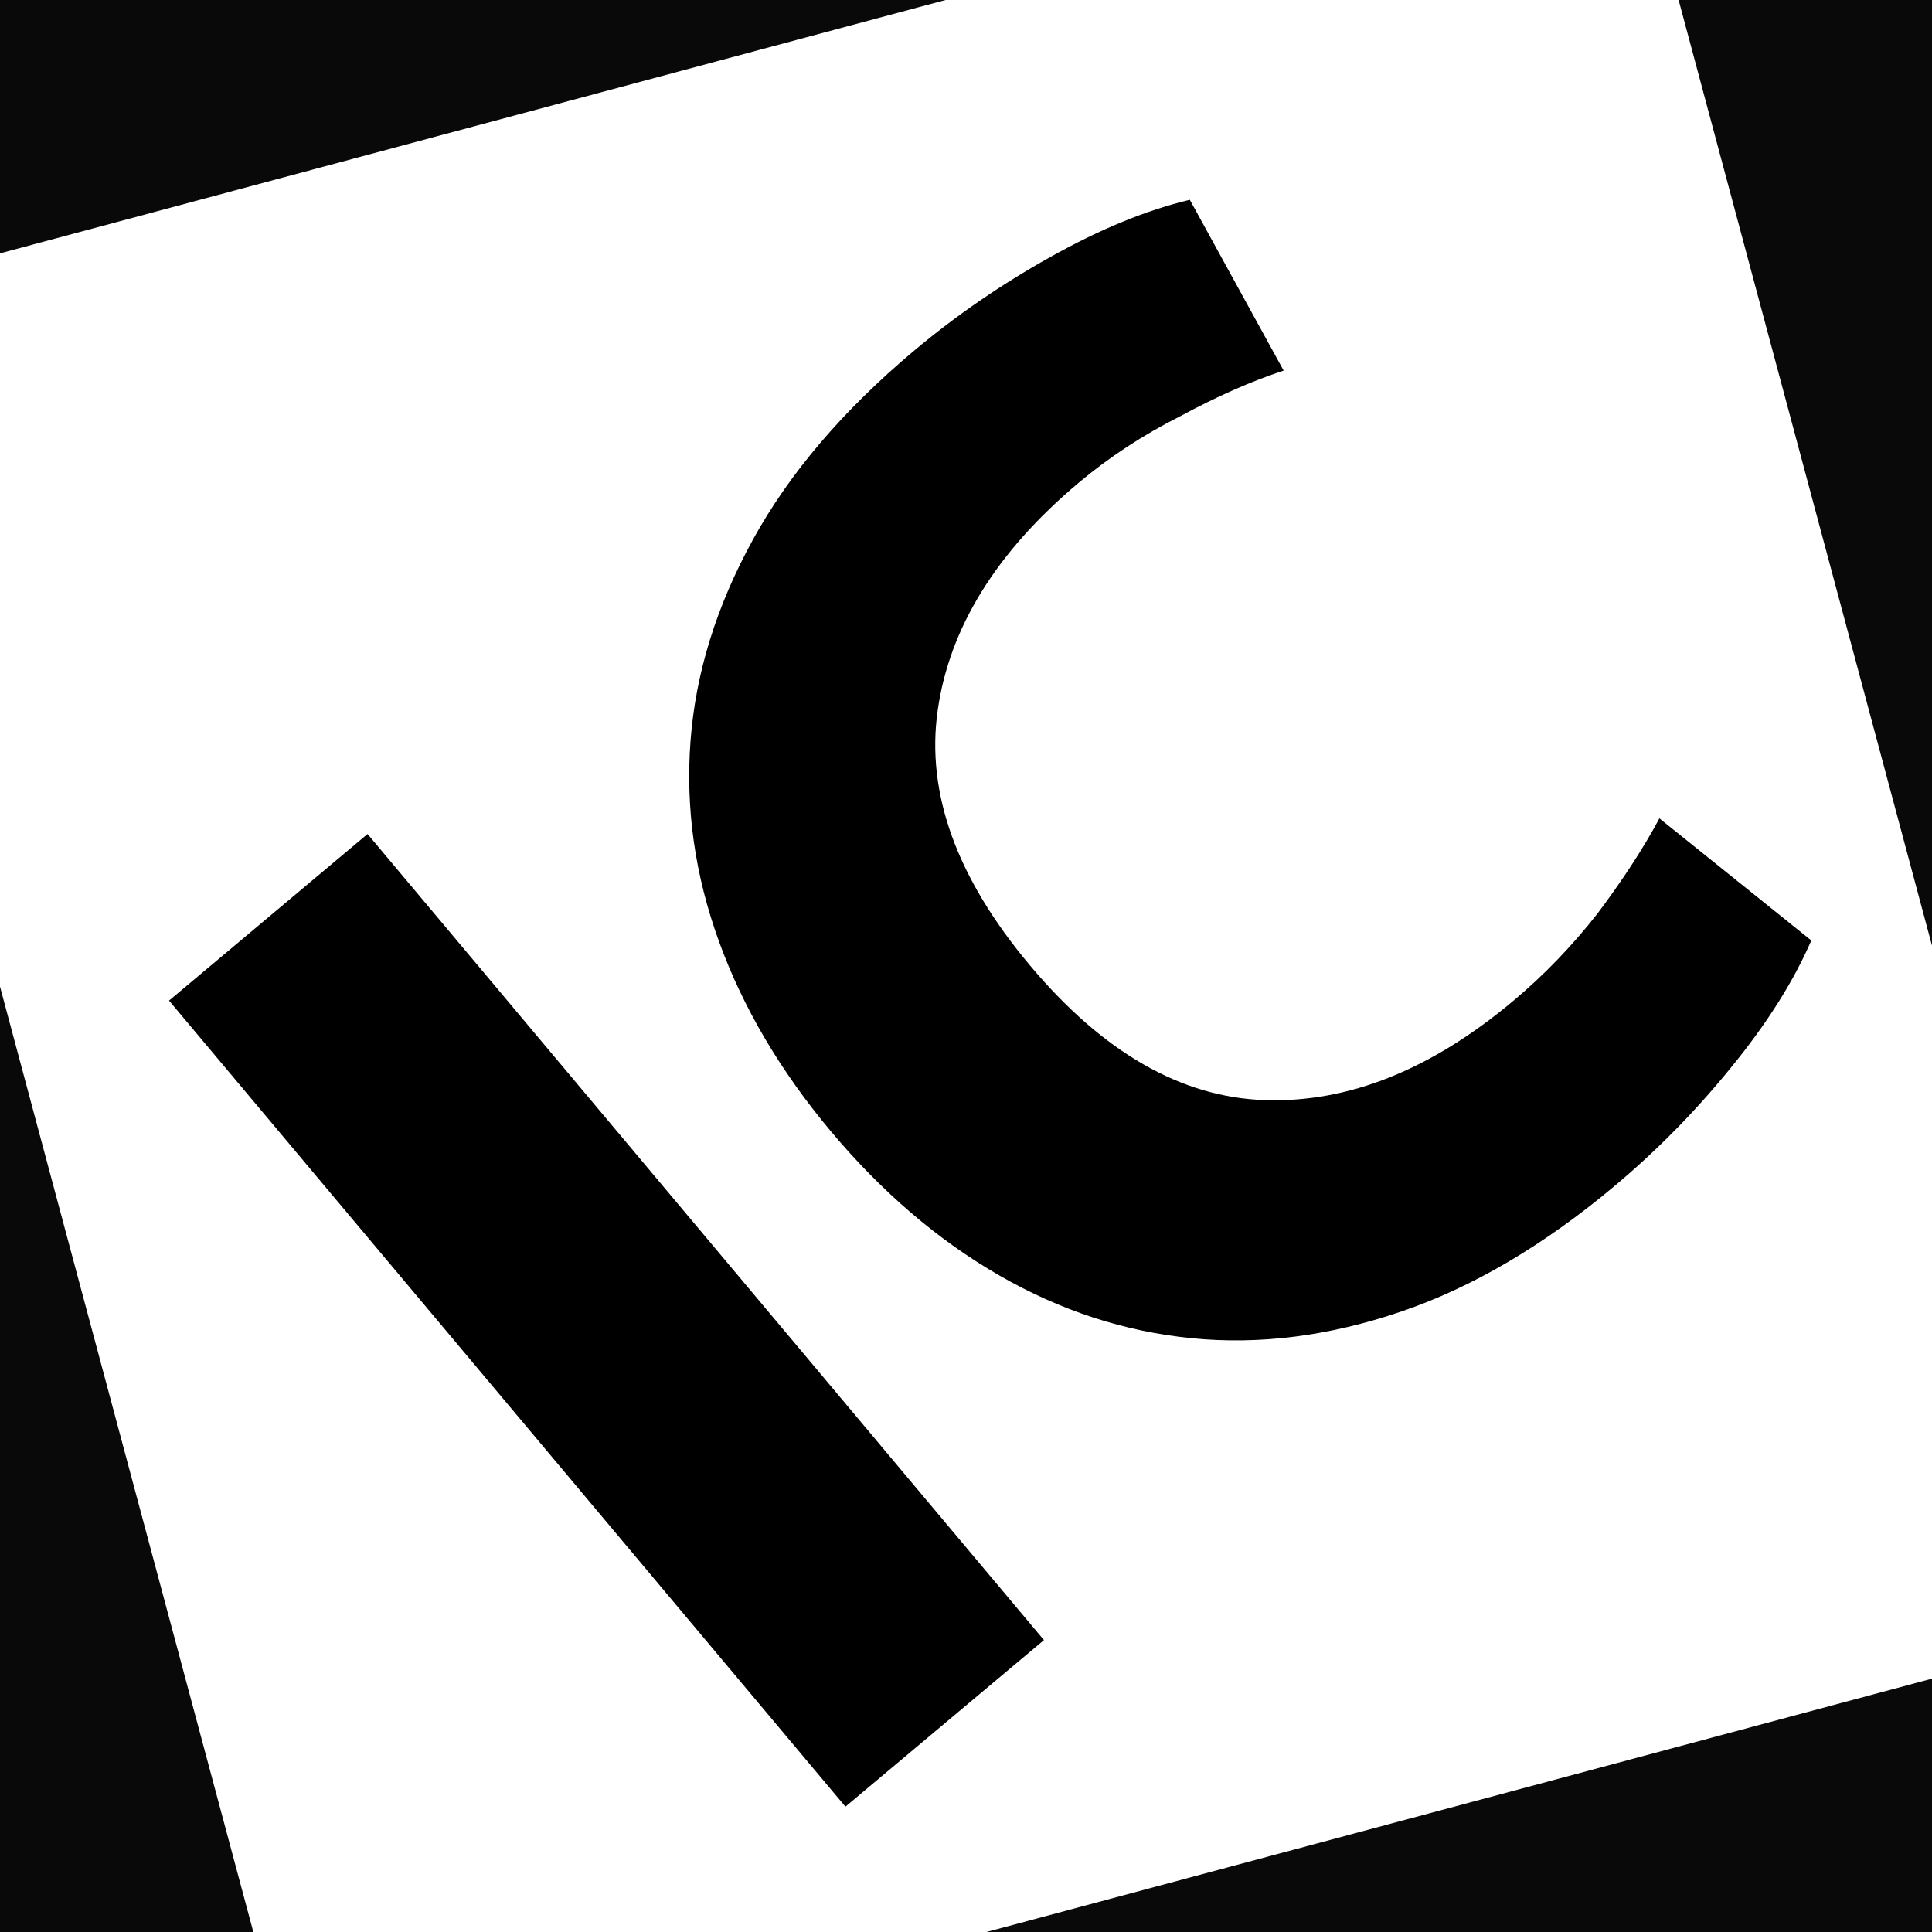 <svg width="32" height="32" viewBox="0 0 32 32" fill="none" xmlns="http://www.w3.org/2000/svg">
<rect x="0" y="0" width="32" height="32" fill="#808080" stroke="none"/>
<g clip-path="url(#clip0_1_2)">
<rect width="32" height="32" fill="#090909"/>
<rect x="-3.036" y="5.01" width="31.085" height="31.085" transform="rotate(-15 -3.036 5.01)" fill="white"/>
<path d="M15.142 5.807C15.837 5.224 16.588 4.708 17.395 4.258C18.215 3.798 18.986 3.481 19.707 3.309L21.261 6.138C20.726 6.314 20.152 6.568 19.541 6.898C18.933 7.204 18.374 7.57 17.866 7.996C16.503 9.14 15.725 10.397 15.531 11.767C15.336 13.136 15.845 14.543 17.056 15.986C18.267 17.43 19.564 18.175 20.947 18.221C22.33 18.268 23.703 17.72 25.066 16.576C25.574 16.15 26.037 15.67 26.455 15.137C26.875 14.579 27.218 14.052 27.485 13.555L30.001 15.577C29.706 16.257 29.261 16.961 28.665 17.689C28.082 18.406 27.443 19.056 26.748 19.639C25.572 20.626 24.391 21.321 23.204 21.725C22.017 22.129 20.865 22.276 19.747 22.166C18.63 22.056 17.565 21.709 16.551 21.125C15.537 20.541 14.609 19.747 13.768 18.745C12.927 17.743 12.307 16.692 11.908 15.592C11.509 14.492 11.352 13.382 11.438 12.263C11.523 11.144 11.868 10.034 12.472 8.936C13.076 7.837 13.966 6.794 15.142 5.807Z" fill="black"/>
<path d="M17.291 27.165L14.003 29.924L2.8 16.573L6.088 13.814L17.291 27.165Z" fill="black"/>
</g>
<defs>
<clipPath id="clip0_1_2">
<rect width="32" height="32" fill="white"/>
</clipPath>
</defs>
</svg>
